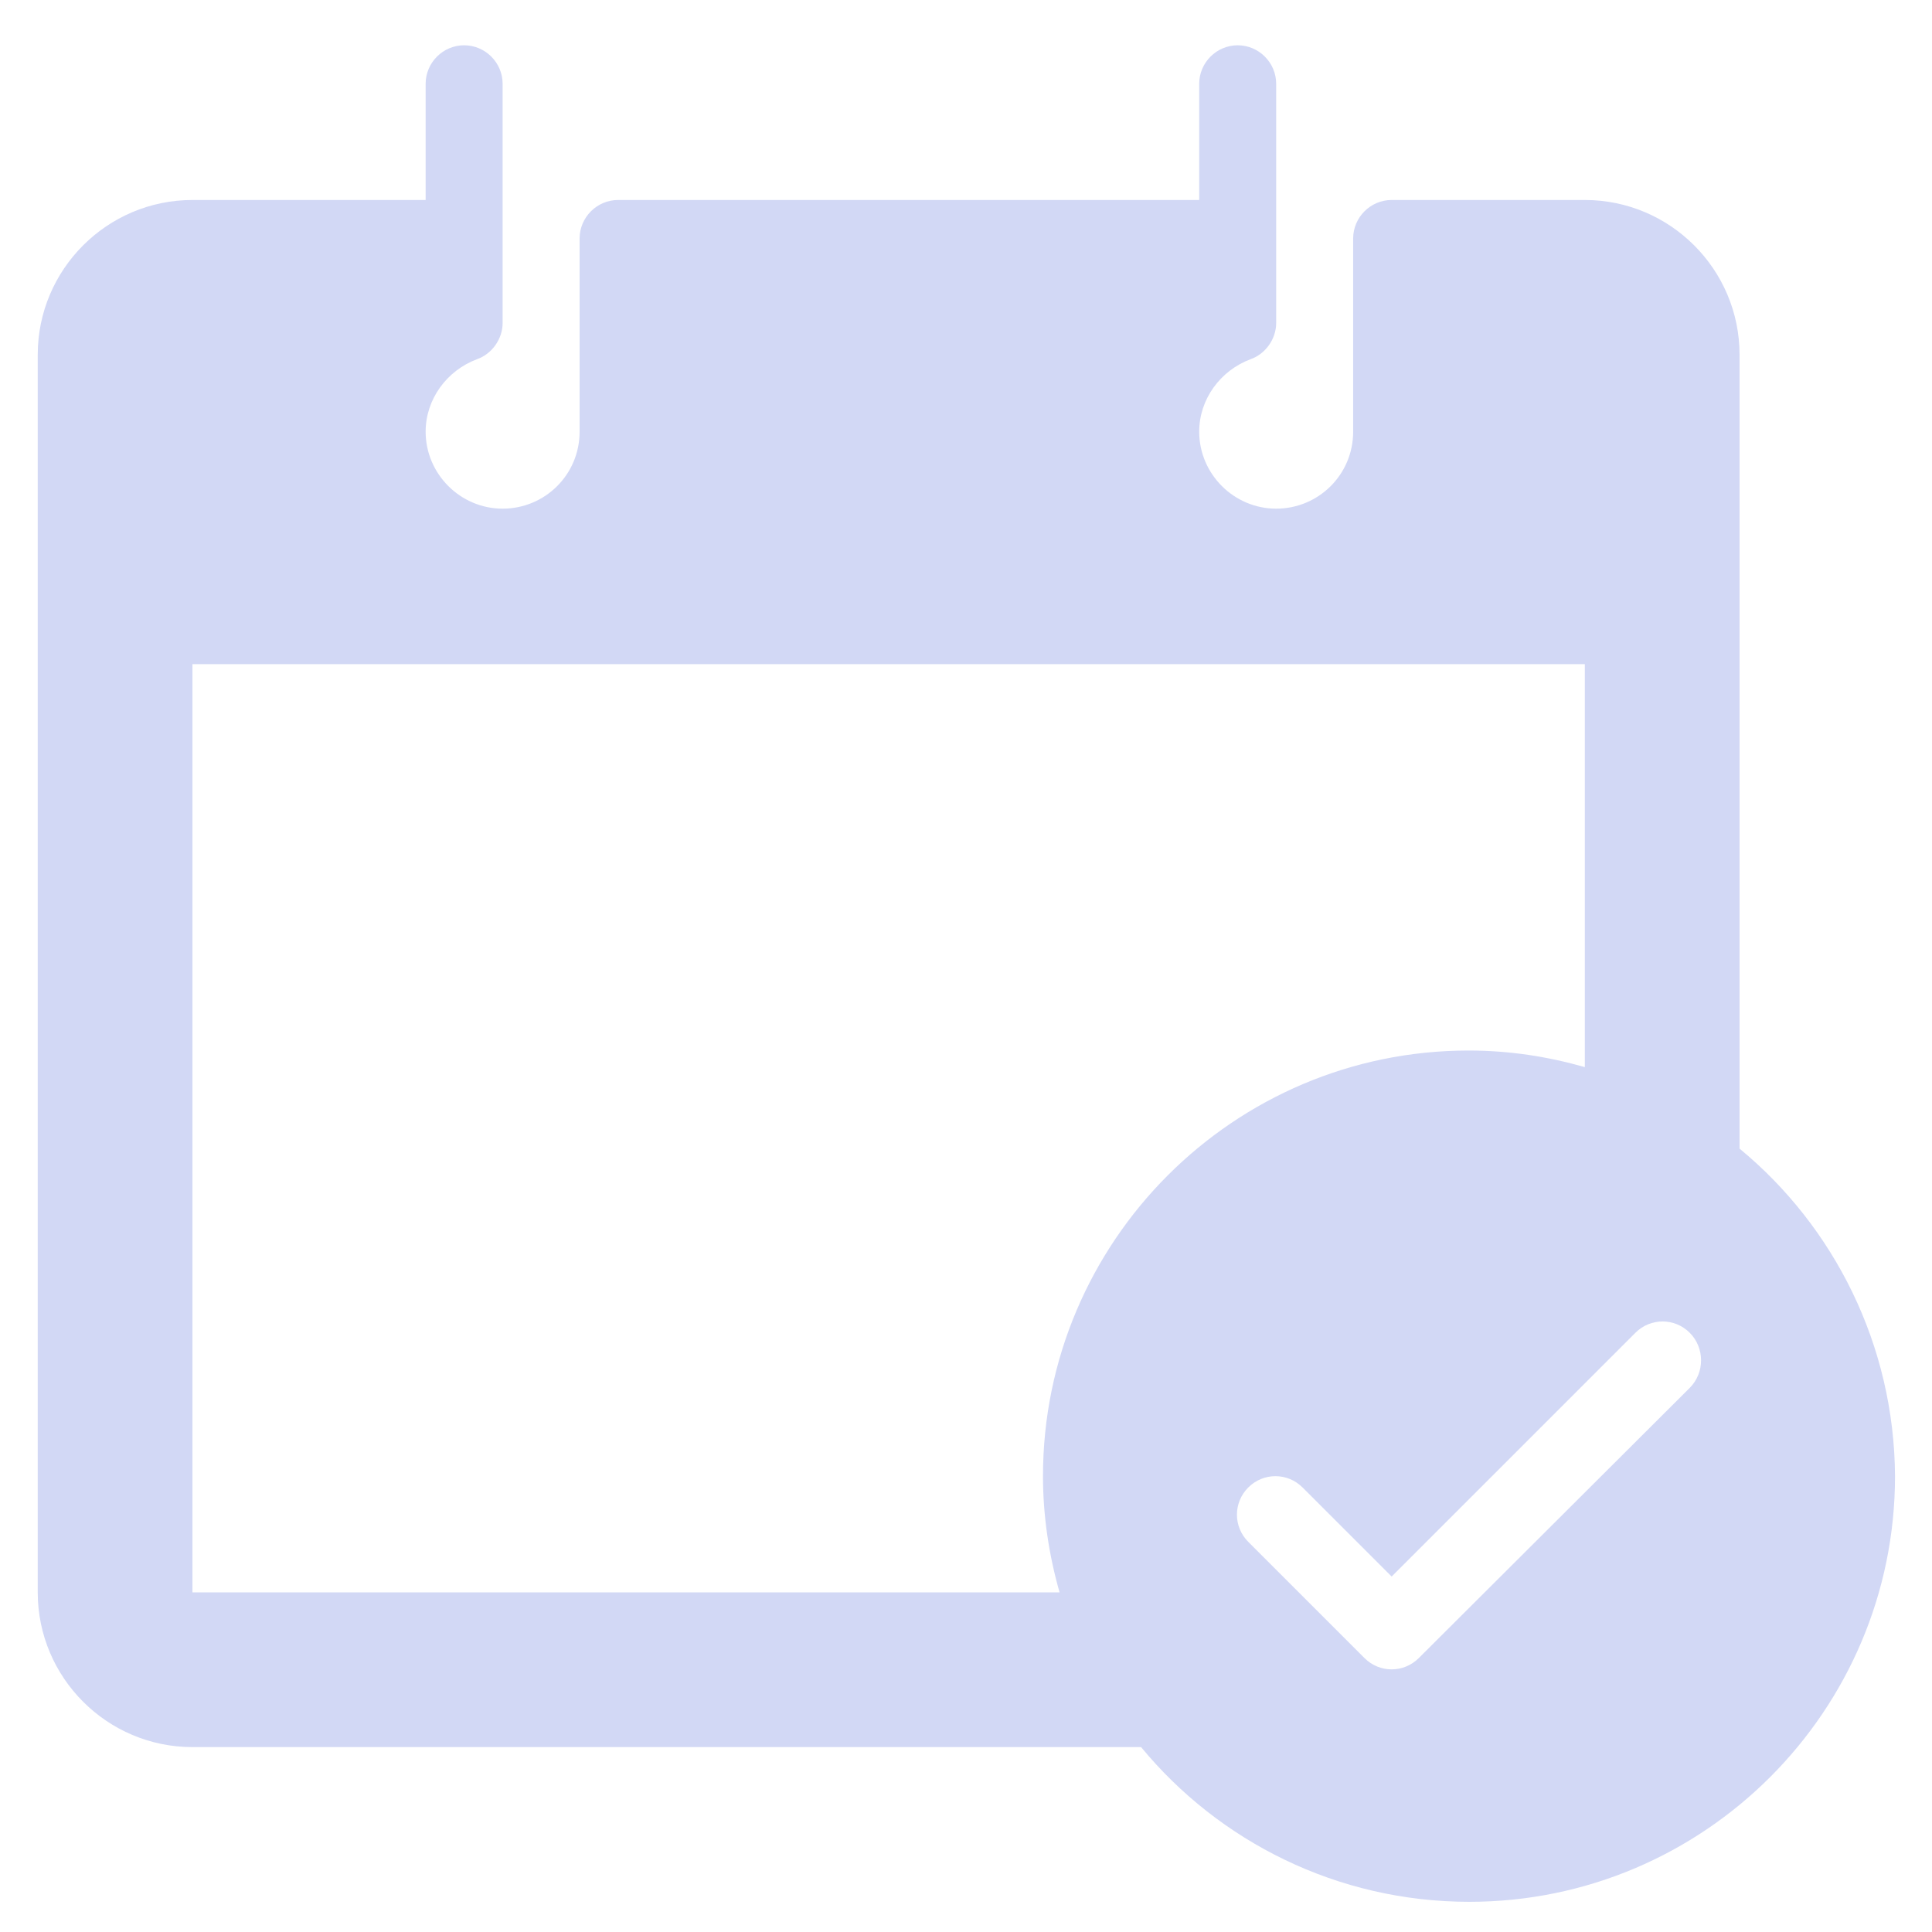 <?xml version="1.0" encoding="utf-8"?>
<!-- Generator: Adobe Illustrator 23.0.2, SVG Export Plug-In . SVG Version: 6.00 Build 0)  -->
<svg version="1.1" id="Capa_1" xmlns="http://www.w3.org/2000/svg" xmlns:xlink="http://www.w3.org/1999/xlink" x="0px" y="0px"
	 viewBox="0 0 256 256" style="enable-background:new 0 0 256 256;" xml:space="preserve">
<style type="text/css">
	.st0{fill:#D2D8F5;}
</style>
<g>
	<g>
		<path class="st0" d="M230.5,152.2V47c0-11.3-9.2-20.5-20.5-20.5h-25.6c-2.8,0-5.1,2.3-5.1,5.1v25.6c0,5.7-4.6,10.2-10.2,10.2
			s-10.2-4.6-10.2-10.2c0-4.3,2.8-8.1,6.8-9.6c2-0.7,3.4-2.7,3.4-4.8V11.1c0-2.8-2.3-5.1-5.1-5.1s-5.1,2.3-5.1,5.1v15.4h-77
			c-2.8,0-5.1,2.3-5.1,5.1v25.6c0,5.7-4.6,10.2-10.2,10.2s-10.2-4.6-10.2-10.2c0-4.3,2.8-8.1,6.8-9.6c2-0.7,3.4-2.7,3.4-4.8V11.1
			c0-2.8-2.3-5.1-5.1-5.1c-2.8,0-5.1,2.3-5.1,5.1v15.4H25.5C14.2,26.5,5,35.7,5,47v164c0,11.3,9.2,20.5,20.5,20.5h125.7
			c10.3,12.5,26,20.5,43.5,20.5c31.1,0,56.4-25.3,56.4-56.4C251,178.2,243,162.5,230.5,152.2z M138.2,195.6c0,5.3,0.8,10.5,2.2,15.4
			H25.5V88H210v53.4c-4.9-1.4-10-2.2-15.4-2.2C163.5,139.2,138.2,164.5,138.2,195.6z M223.9,183.9L188,219.7c-1,1-2.3,1.5-3.6,1.5
			s-2.6-0.5-3.6-1.5l-15.4-15.4c-2-2-2-5.2,0-7.2s5.2-2,7.2,0l11.8,11.8l32.3-32.3c2-2,5.2-2,7.2,0S225.9,181.9,223.9,183.9z"/>
	</g>
</g>
</svg>
